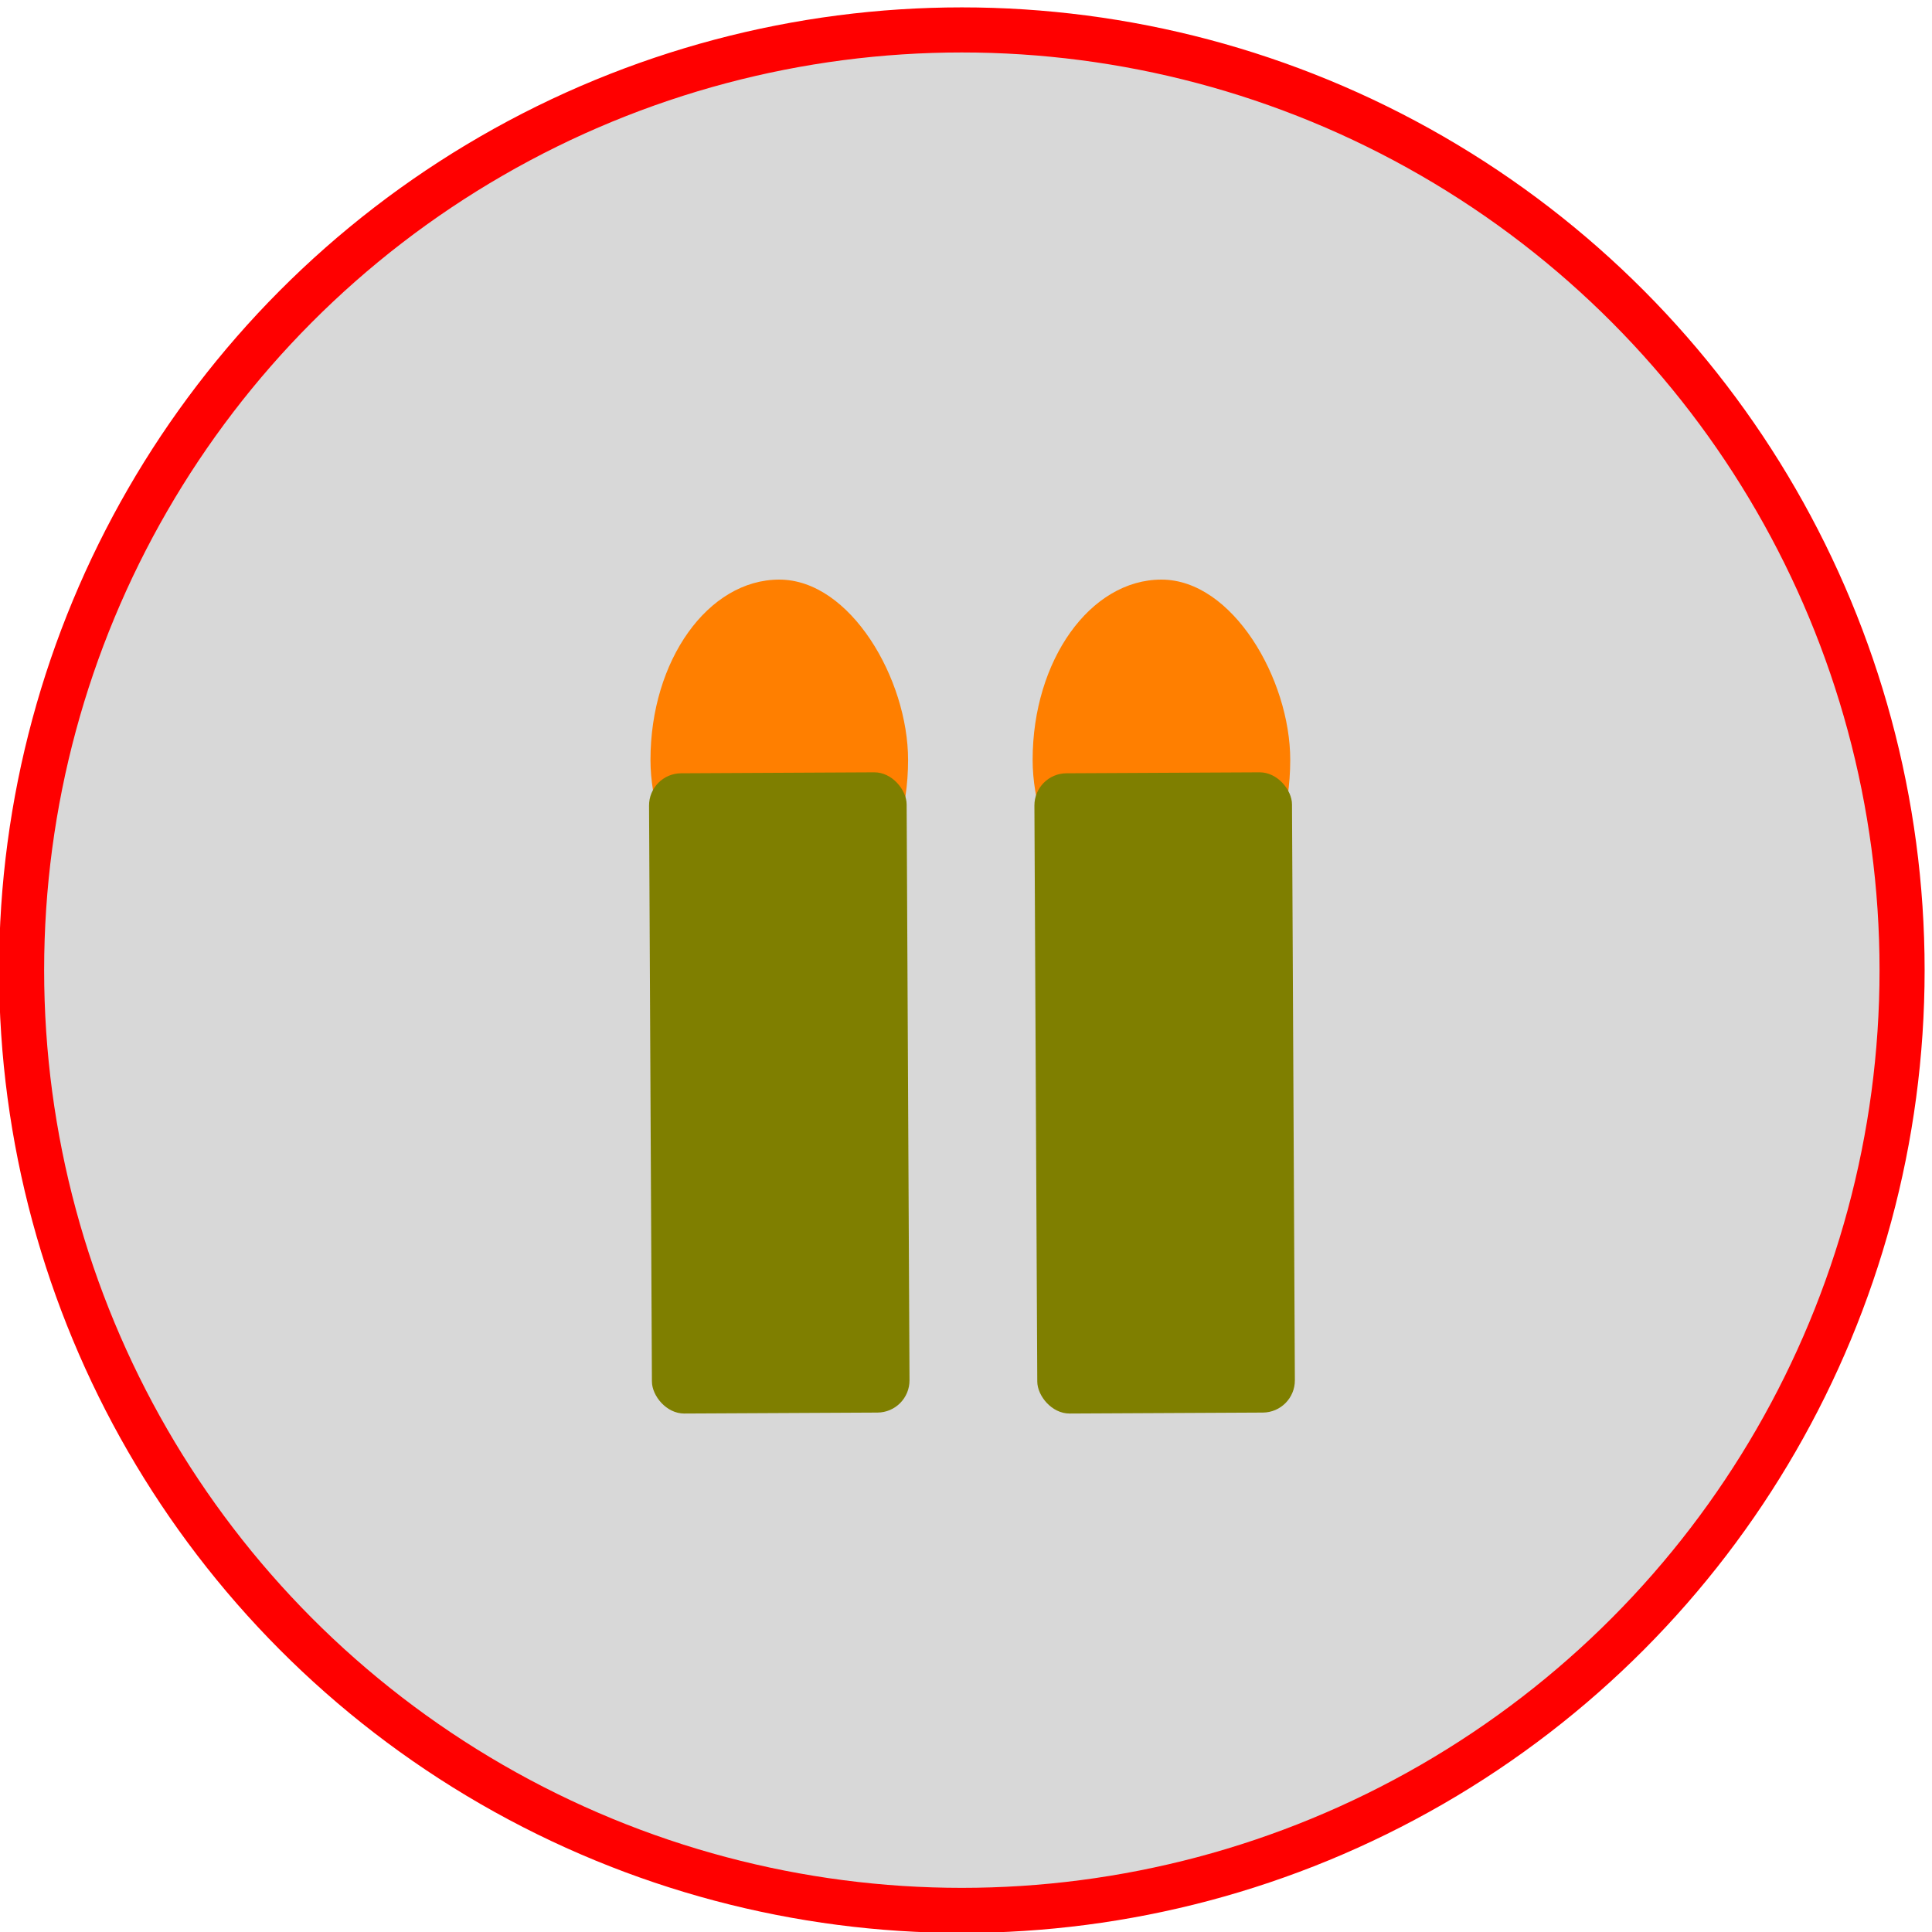 <?xml version="1.0"?>
<svg width="300" height="300" xmlns="http://www.w3.org/2000/svg" xmlns:svg="http://www.w3.org/2000/svg">
 <!-- Created with SVG-edit - https://github.com/SVG-Edit/svgedit-->
 <g class="layer" transform="rotate(0  150 150)">
  <title>Layer 1</title>
  <ellipse cx="149.354" cy="150.646" fill="#3f3f3f" fill-opacity="0.2" id="circle" rx="146" ry="146" stroke="#ff0000" stroke-linecap="round" stroke-width="7"/>
  <rect fill="#333333" height="124" id="svg_6" stroke="#ff0000" stroke-dasharray="null" stroke-linecap="square" stroke-linejoin="round" stroke-width="0" width="0" x="104.847" y="39.527"/>
  <rect fill="#ff7f00" height="56" id="svg_7" rx="30" ry="30" stroke="#ff0000" stroke-dasharray="null" stroke-linecap="round" stroke-linejoin="null" stroke-width="0" width="40" x="160.347" y="90"/>
  <rect fill="#333333" height="0.5" id="svg_9" stroke="#ff0000" stroke-dasharray="null" stroke-linecap="round" stroke-linejoin="null" stroke-width="0" width="0" x="84.347" y="117.527"/>
  <rect fill="#7f7f00" height="99.419" id="svg_11" rx="5" ry="5" stroke="#ff0000" stroke-dasharray="null" stroke-linecap="round" stroke-linejoin="null" stroke-width="0" transform="rotate(-0.285 180.844 169.71)" width="40" x="160.844" y="120"/>
  <rect fill="#ff7f00" height="56" id="svg_1" rx="30" ry="30" stroke="#ff0000" stroke-dasharray="null" stroke-linecap="round" stroke-linejoin="null" stroke-width="0" width="40" x="101.006" y="90"/>
  <rect fill="#7f7f00" height="99.419" id="svg_2" rx="5" ry="5" stroke="#ff0000" stroke-dasharray="null" stroke-linecap="round" stroke-linejoin="null" stroke-width="0" transform="rotate(-0.285 121.006 169.71)" width="40" x="101.006" y="120"/>
 </g>
</svg>